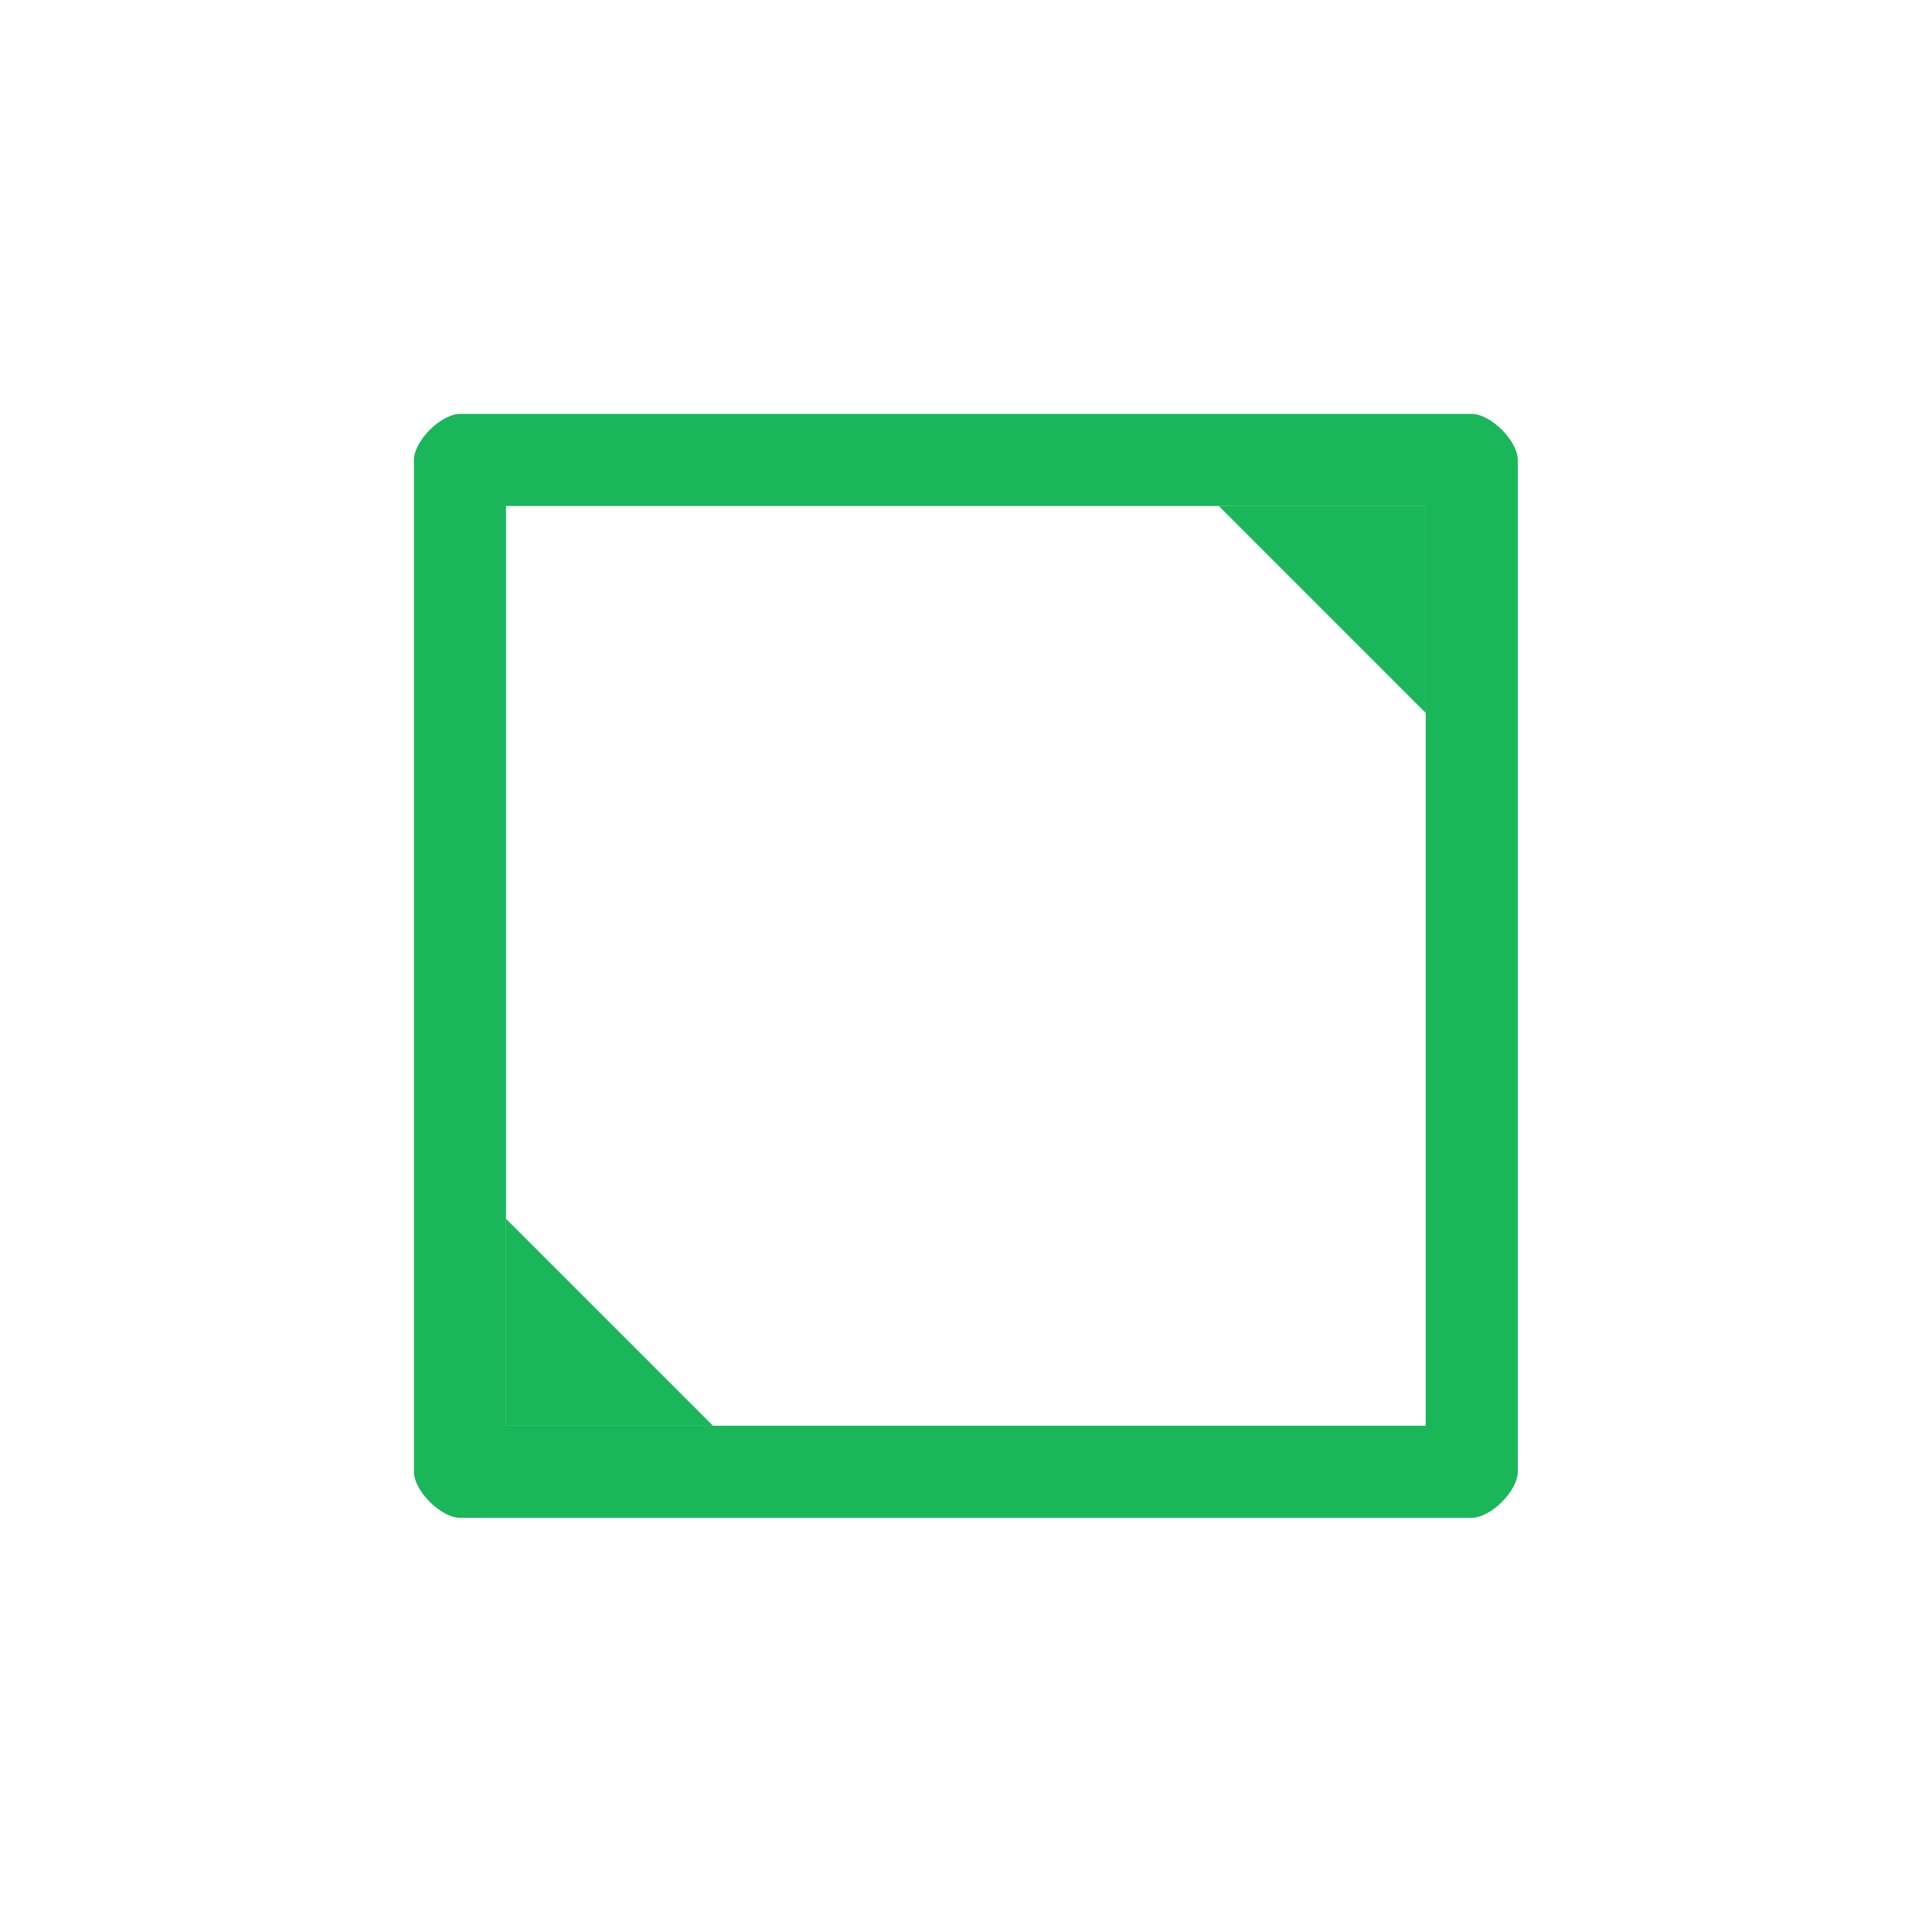 <?xml version='1.0' encoding='UTF-8' standalone='no'?>
<svg baseProfile="tiny" height="6.35mm" version="1.2" viewBox="0 0 42 42" width="6.35mm" xmlns="http://www.w3.org/2000/svg" xmlns:xlink="http://www.w3.org/1999/xlink">
    <style id="current-color-scheme" type="text/css">.ColorScheme-Text {color:#00ae49;}</style>
    <title>Qt SVG Document</title>
    <desc>Auto-generated by Klassy window decoration</desc>
    <defs/>
    <g fill="none" fill-rule="evenodd" stroke="black" stroke-linecap="square" stroke-linejoin="bevel" stroke-width="1">
        <g fill="#00ae49" fill-opacity="0.9" font-family="Noto Sans" font-size="23.333" font-style="normal" font-weight="400" stroke="none" transform="matrix(2.333,0,0,2.333,0,0)">
            <path d="M3.857,4.287 C3.857,4.109 4.109,3.857 4.287,3.857 L13.713,3.857 C13.892,3.857 14.143,4.109 14.143,4.287 L14.143,13.713 C14.143,13.892 13.892,14.143 13.713,14.143 L4.287,14.143 C4.109,14.143 3.857,13.892 3.857,13.713 L3.857,4.287 M4.715,4.287 L4.715,13.713 C4.715,13.536 4.464,13.285 4.287,13.285 L13.713,13.285 C13.536,13.285 13.285,13.536 13.285,13.713 L13.285,4.287 C13.285,4.464 13.536,4.715 13.713,4.715 L4.287,4.715 C4.464,4.715 4.715,4.464 4.715,4.287 " fill-rule="nonzero" vector-effect="none"/>
            <path d="M13.285,4.715 L13.285,6.643 L11.357,4.715 L13.285,4.715" fill-rule="evenodd" vector-effect="none"/>
            <path d="M4.715,13.285 L4.715,11.357 L6.643,13.285 L4.715,13.285" fill-rule="evenodd" vector-effect="none"/>
        </g>
    </g>
</svg>
